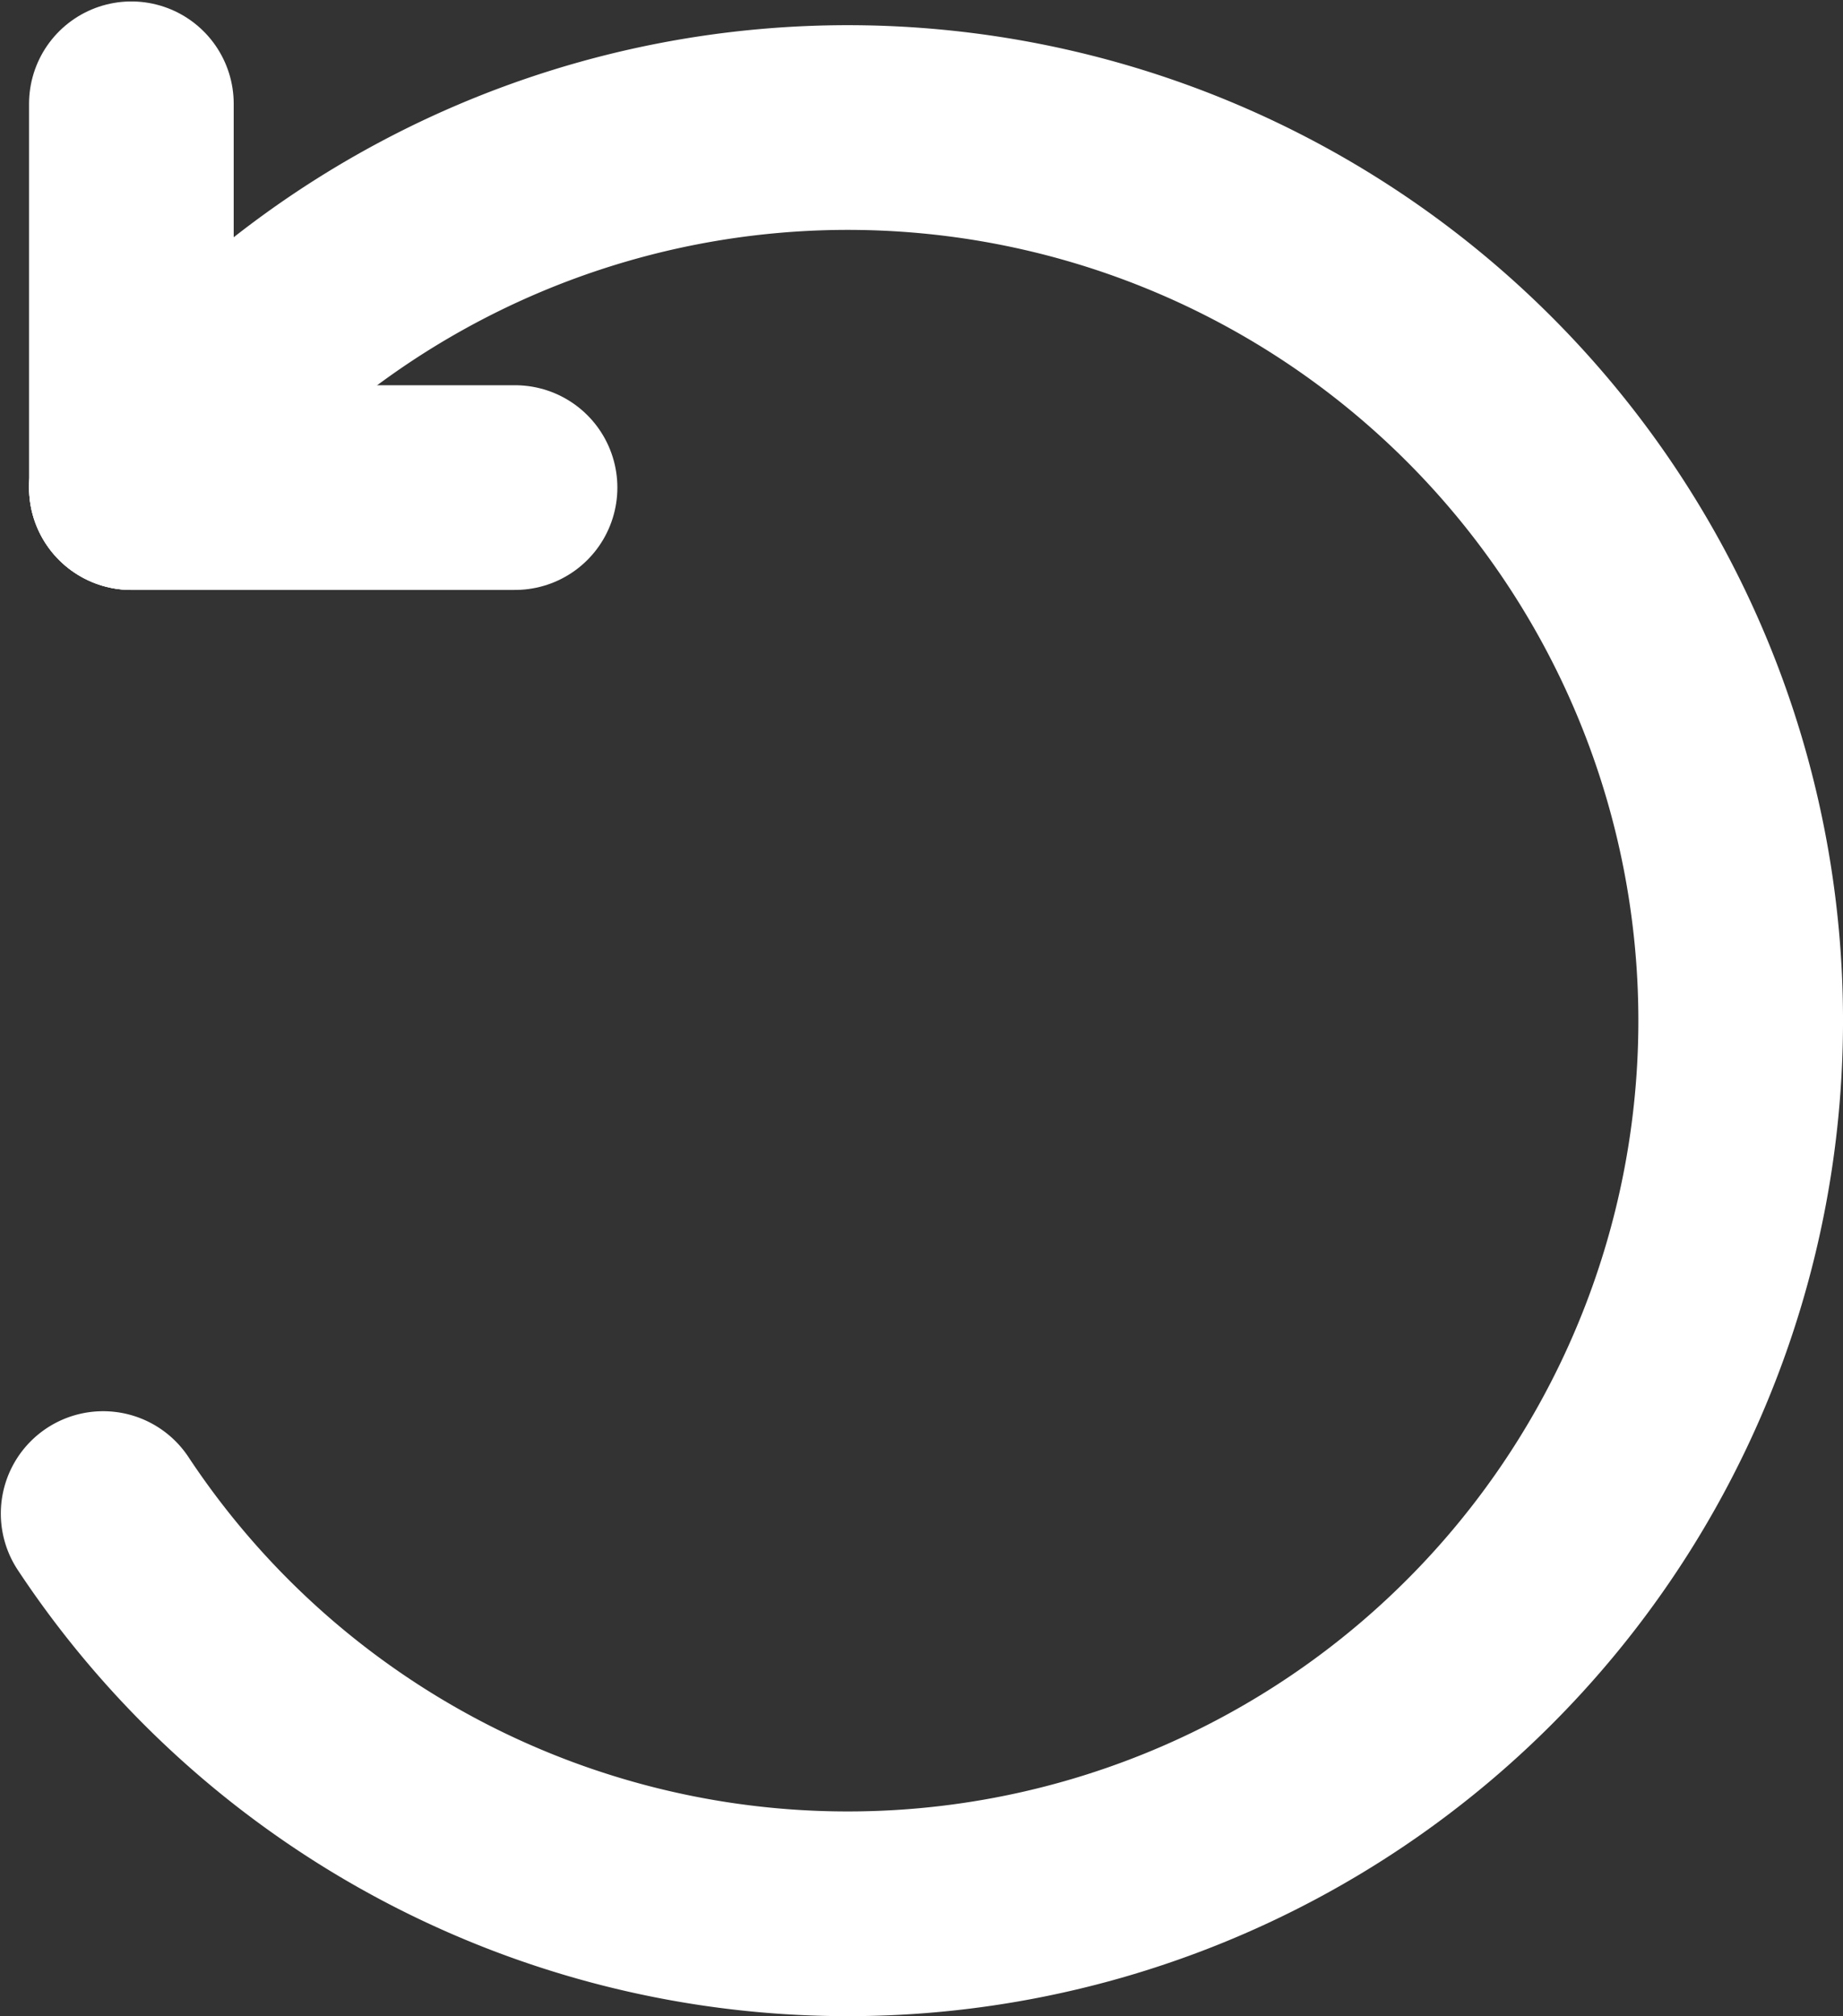<?xml version="1.0" encoding="UTF-8" standalone="no"?>
<!-- Created with Inkscape (http://www.inkscape.org/) -->

<svg
   xmlns:dc="http://purl.org/dc/elements/1.1/"
   xmlns:cc="http://creativecommons.org/ns#"
   xmlns:rdf="http://www.w3.org/1999/02/22-rdf-syntax-ns#"
   xmlns:svg="http://www.w3.org/2000/svg"
   xmlns="http://www.w3.org/2000/svg"
   xmlns:sodipodi="http://sodipodi.sourceforge.net/DTD/sodipodi-0.dtd"
   xmlns:inkscape="http://www.inkscape.org/namespaces/inkscape"
   width="66.901mm"
   height="73.168mm"
   viewBox="0 0 66.901 73.168"
   version="1.1"
   id="svg8"
   sodipodi:docname="restart_arrow.svg"
   inkscape:export-filename="D:\Steven de Valk\Documents\School\Jaar 1 ('17-'18)\Periode 1\HTML-CSS\Javascript\Javascript test\TicTacToe\Tic11.5\MEDIA\Icons\restart.png"
   inkscape:export-xdpi="96.589996"
   inkscape:export-ydpi="96.589996"
   inkscape:version="0.92.1 r15371">
  <rect x="0" y="0" width="66.901" height="73.168" fill="#333333" stroke="none"/>
  <defs
     id="defs2">
    <inkscape:path-effect
       effect="mirror_symmetry"
       start_point="80.404,87.268"
       end_point="68.724,96.997"
       center_point="74.564,92.132"
       id="path-effect1418"
       is_visible="true"
       mode="free"
       discard_orig_path="false"
       fuse_paths="false"
       oposite_fuse="false" />
    <inkscape:path-effect
       effect="mirror_symmetry"
       start_point="60.248,93.053"
       end_point="75.359,87.301"
       center_point="67.804,90.177"
       id="path-effect828"
       is_visible="true"
       mode="free"
       discard_orig_path="false"
       fuse_paths="false"
       oposite_fuse="false" />
  </defs>
  <sodipodi:namedview
     id="base"
     pagecolor="#979797"
     bordercolor="#666666"
     borderopacity="1.0"
     inkscape:pageopacity="0"
     inkscape:pageshadow="2"
     inkscape:zoom="1.0074671"
     inkscape:cx="-60.540478"
     inkscape:cy="151.21679"
     inkscape:document-units="mm"
     inkscape:current-layer="layer2"
     showgrid="false"
     showguides="true"
     inkscape:snap-midpoints="true"
     inkscape:snap-object-midpoints="true"
     inkscape:snap-smooth-nodes="true"
     inkscape:object-paths="true"
     inkscape:snap-center="true"
     inkscape:window-width="1275"
     inkscape:window-height="865"
     inkscape:window-x="-6"
     inkscape:window-y="0"
     inkscape:window-maximized="0"
     inkscape:snap-intersection-paths="true"
     inkscape:object-nodes="true"
     inkscape:snap-bbox="true"
     inkscape:bbox-nodes="true"
     inkscape:bbox-paths="true"
     inkscape:snap-bbox-edge-midpoints="true"
     inkscape:snap-bbox-midpoints="true"
     inkscape:snap-nodes="true"
     fit-margin-top="0"
     fit-margin-left="0"
     fit-margin-right="0"
     fit-margin-bottom="0" />
  <g
     inkscape:groupmode="layer"
     id="layer2"
     inkscape:label="Layer 2"
     transform="translate(-63.955,-79.302)">
    <circle
       style="opacity:1;fill:#ffffff;fill-opacity:0;fill-rule:nonzero;stroke:#000000;stroke-width:0;stroke-linecap:round;stroke-linejoin:round;stroke-miterlimit:4;stroke-dasharray:none;stroke-dashoffset:0;stroke-opacity:1;paint-order:normal"
       cx="94.476"
       cy="116.512"
       r="46.877"
       id="path4413"
       inkscape:export-filename="D:\Steven de Valk\Documents\School\Jaar 1 ('17-'18)\Periode 1\HTML-CSS\Javascript\Javascript test\TicTacToe\Tic11.5\MEDIA\Icons\path4413.png"
       inkscape:export-xdpi="96"
       inkscape:export-ydpi="96" />
    <path
       style="opacity:1;fill:#7c7c7c;fill-opacity:0;fill-rule:nonzero;stroke:#ffffff;stroke-width:7.429;stroke-linecap:round;stroke-linejoin:round;stroke-miterlimit:4;stroke-dasharray:none;stroke-dashoffset:0;stroke-opacity:1;paint-order:normal"
       id="path4423"
       sodipodi:type="arc"
       sodipodi:cx="-145.44693"
       sodipodi:cy="-36.804611"
       sodipodi:rx="32.412529"
       sodipodi:ry="32.412529"
       sodipodi:start="0"
       sodipodi:end="5.0590041"
       d="m -113.034,-36.805 a 32.413,32.413 0 0 1 -22.647,30.906 32.413,32.413 0 0 1 -36.294,-12.283 32.413,32.413 0 0 1 0.777,-38.308 32.413,32.413 0 0 1 36.762,-10.801"
       transform="rotate(-143.354)"
       sodipodi:open="true" />
    <path
       style="fill:#ffffff;fill-opacity:1;stroke:#ffffff;stroke-width:7.429;stroke-linecap:round;stroke-miterlimit:4;stroke-dasharray:none;stroke-opacity:1"
       d="M 68.724,83.069 V 96.997"
       id="path4488"
       inkscape:connector-curvature="0" />
    <path
       style="fill:#ffffff;fill-opacity:1;stroke:#ffffff;stroke-width:7.429;stroke-linecap:round;stroke-miterlimit:4;stroke-dasharray:none;stroke-opacity:1"
       d="M 82.651,96.997 H 68.724"
       id="path4488-8"
       inkscape:connector-curvature="0" />
  </g>
  <g
     inkscape:label="Layer 1"
     inkscape:groupmode="layer"
     id="layer1"
     transform="translate(-63.955,-79.302)" />
</svg>
